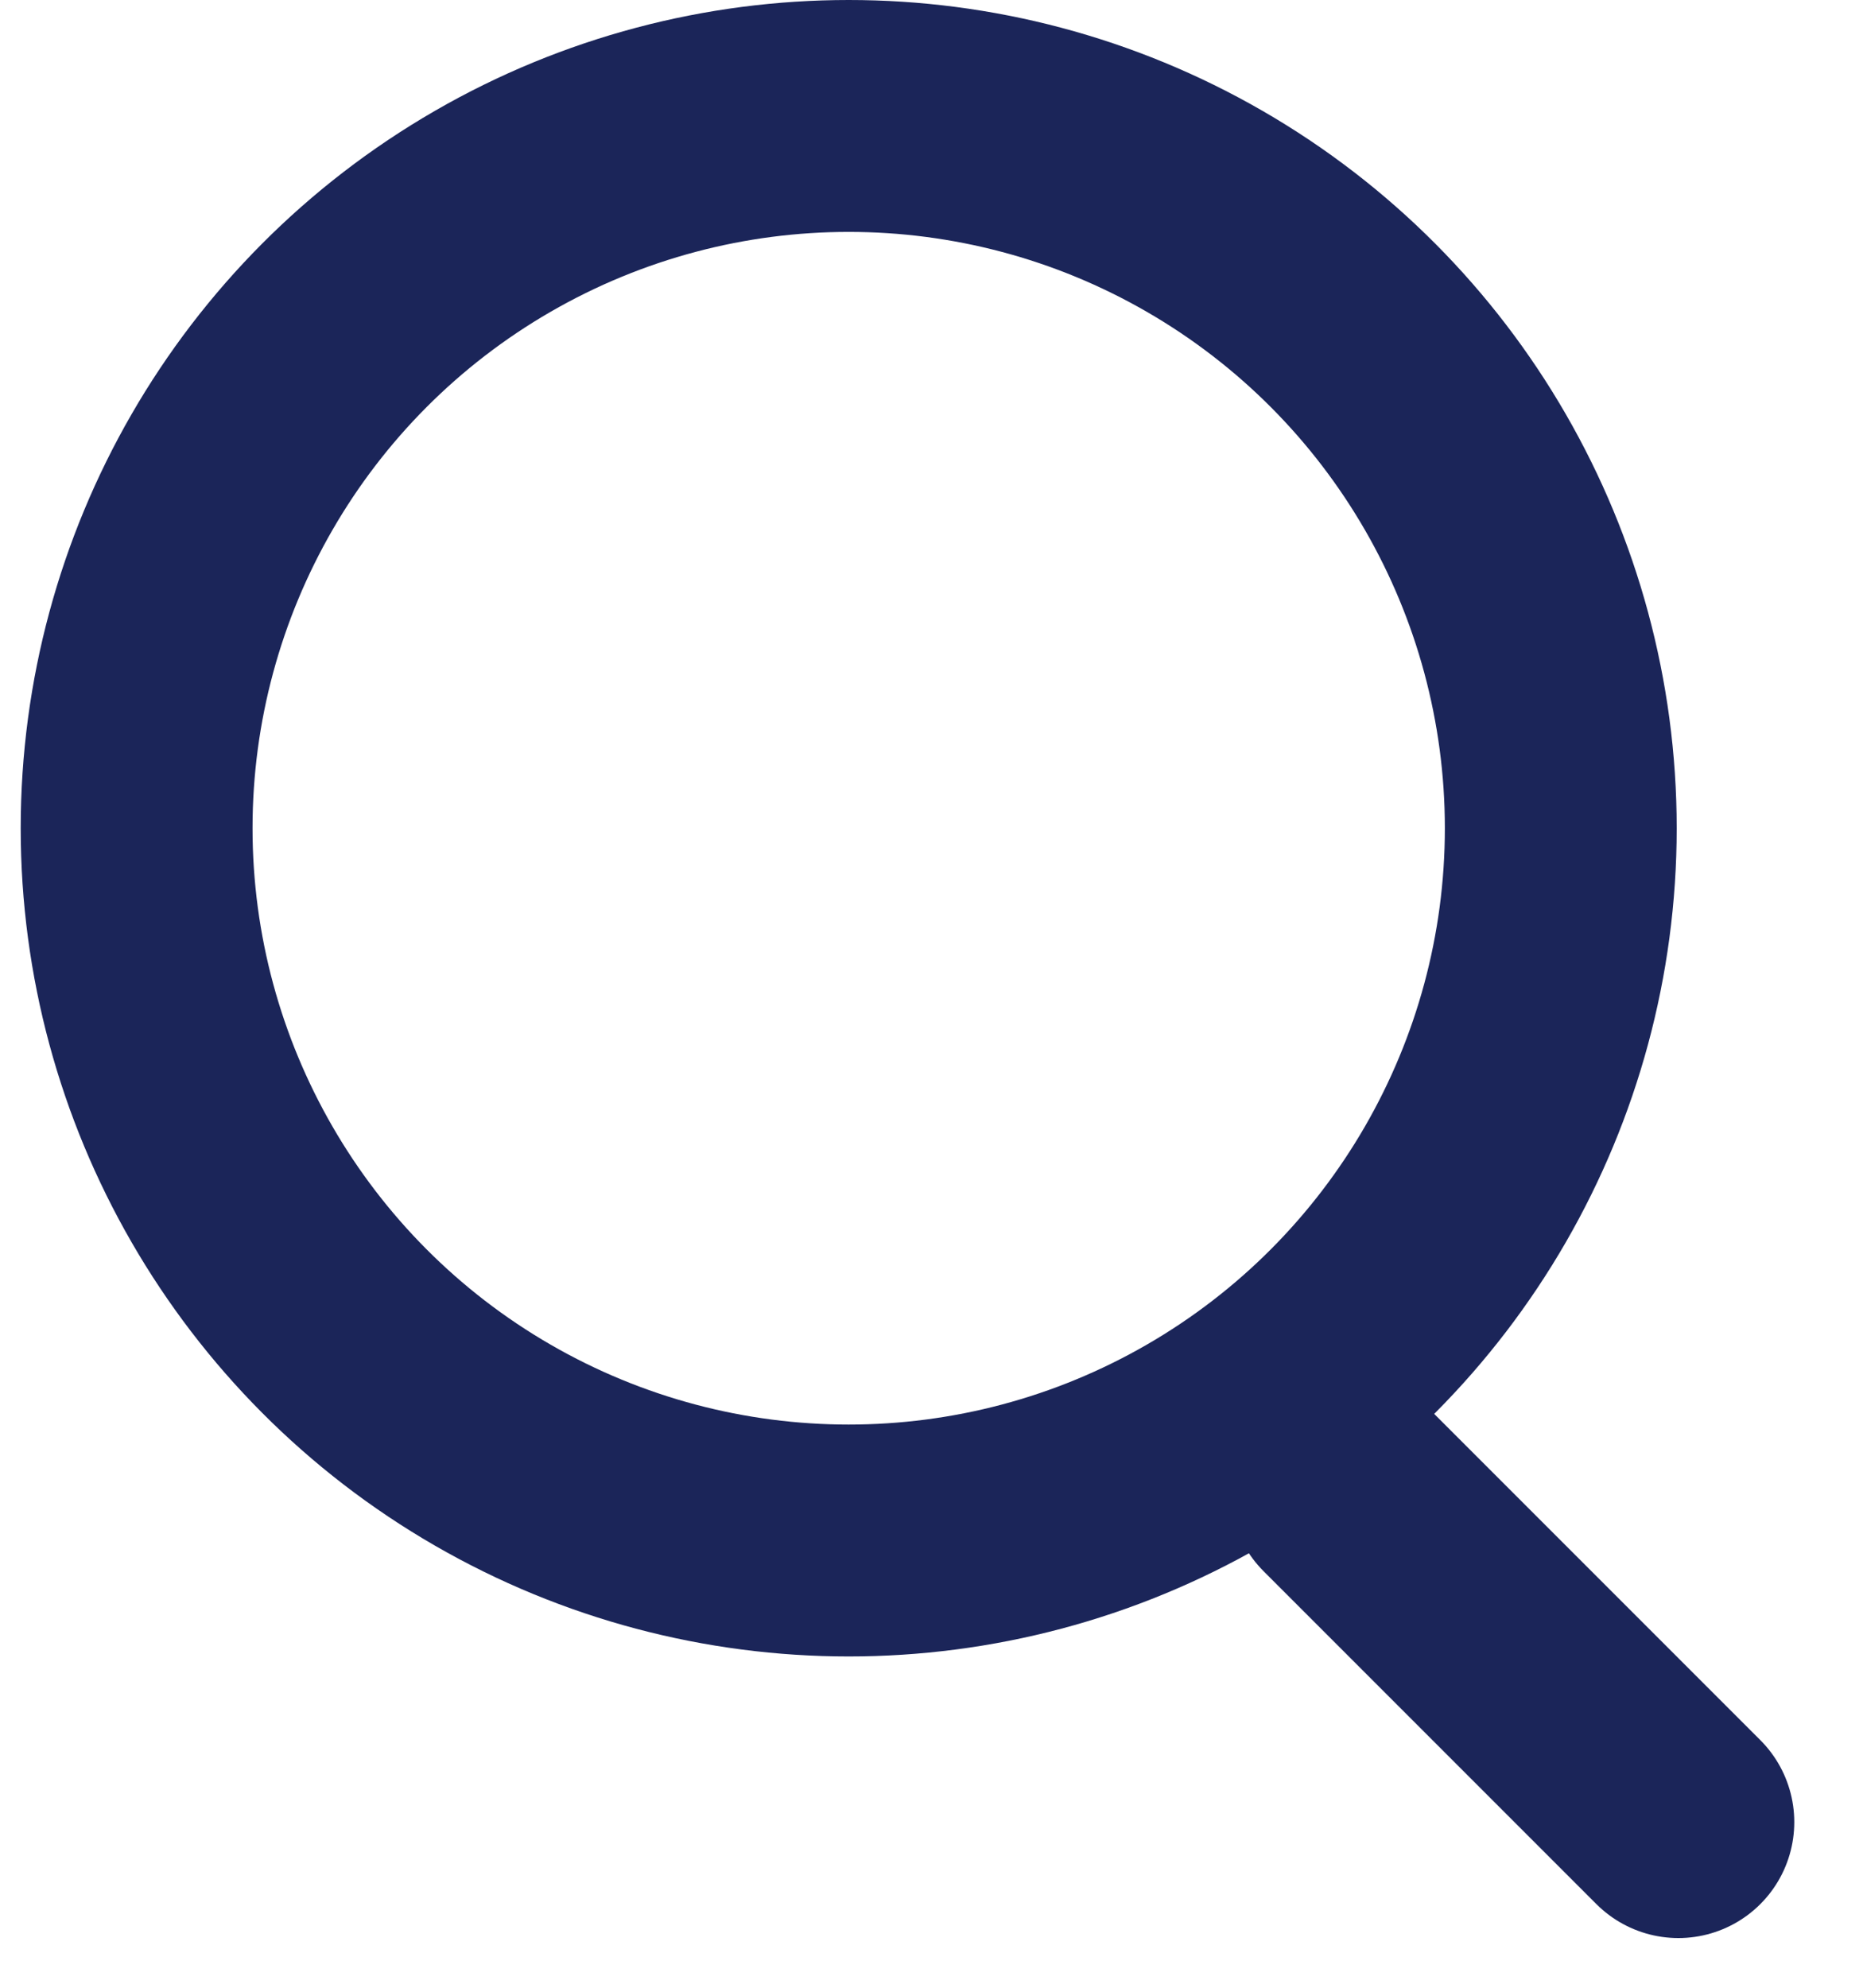 <svg width="15" height="16" viewBox="0 0 11 12" fill="none" xmlns="http://www.w3.org/2000/svg">
<circle cx="5" cy="5" r="4.3" stroke="#1B2559" stroke-width="1.4"/>
<line x1="10.01" y1="11" x2="8" y2="8.99" stroke="#1B2559" stroke-width="1.4" stroke-linecap="round"/>
</svg>
